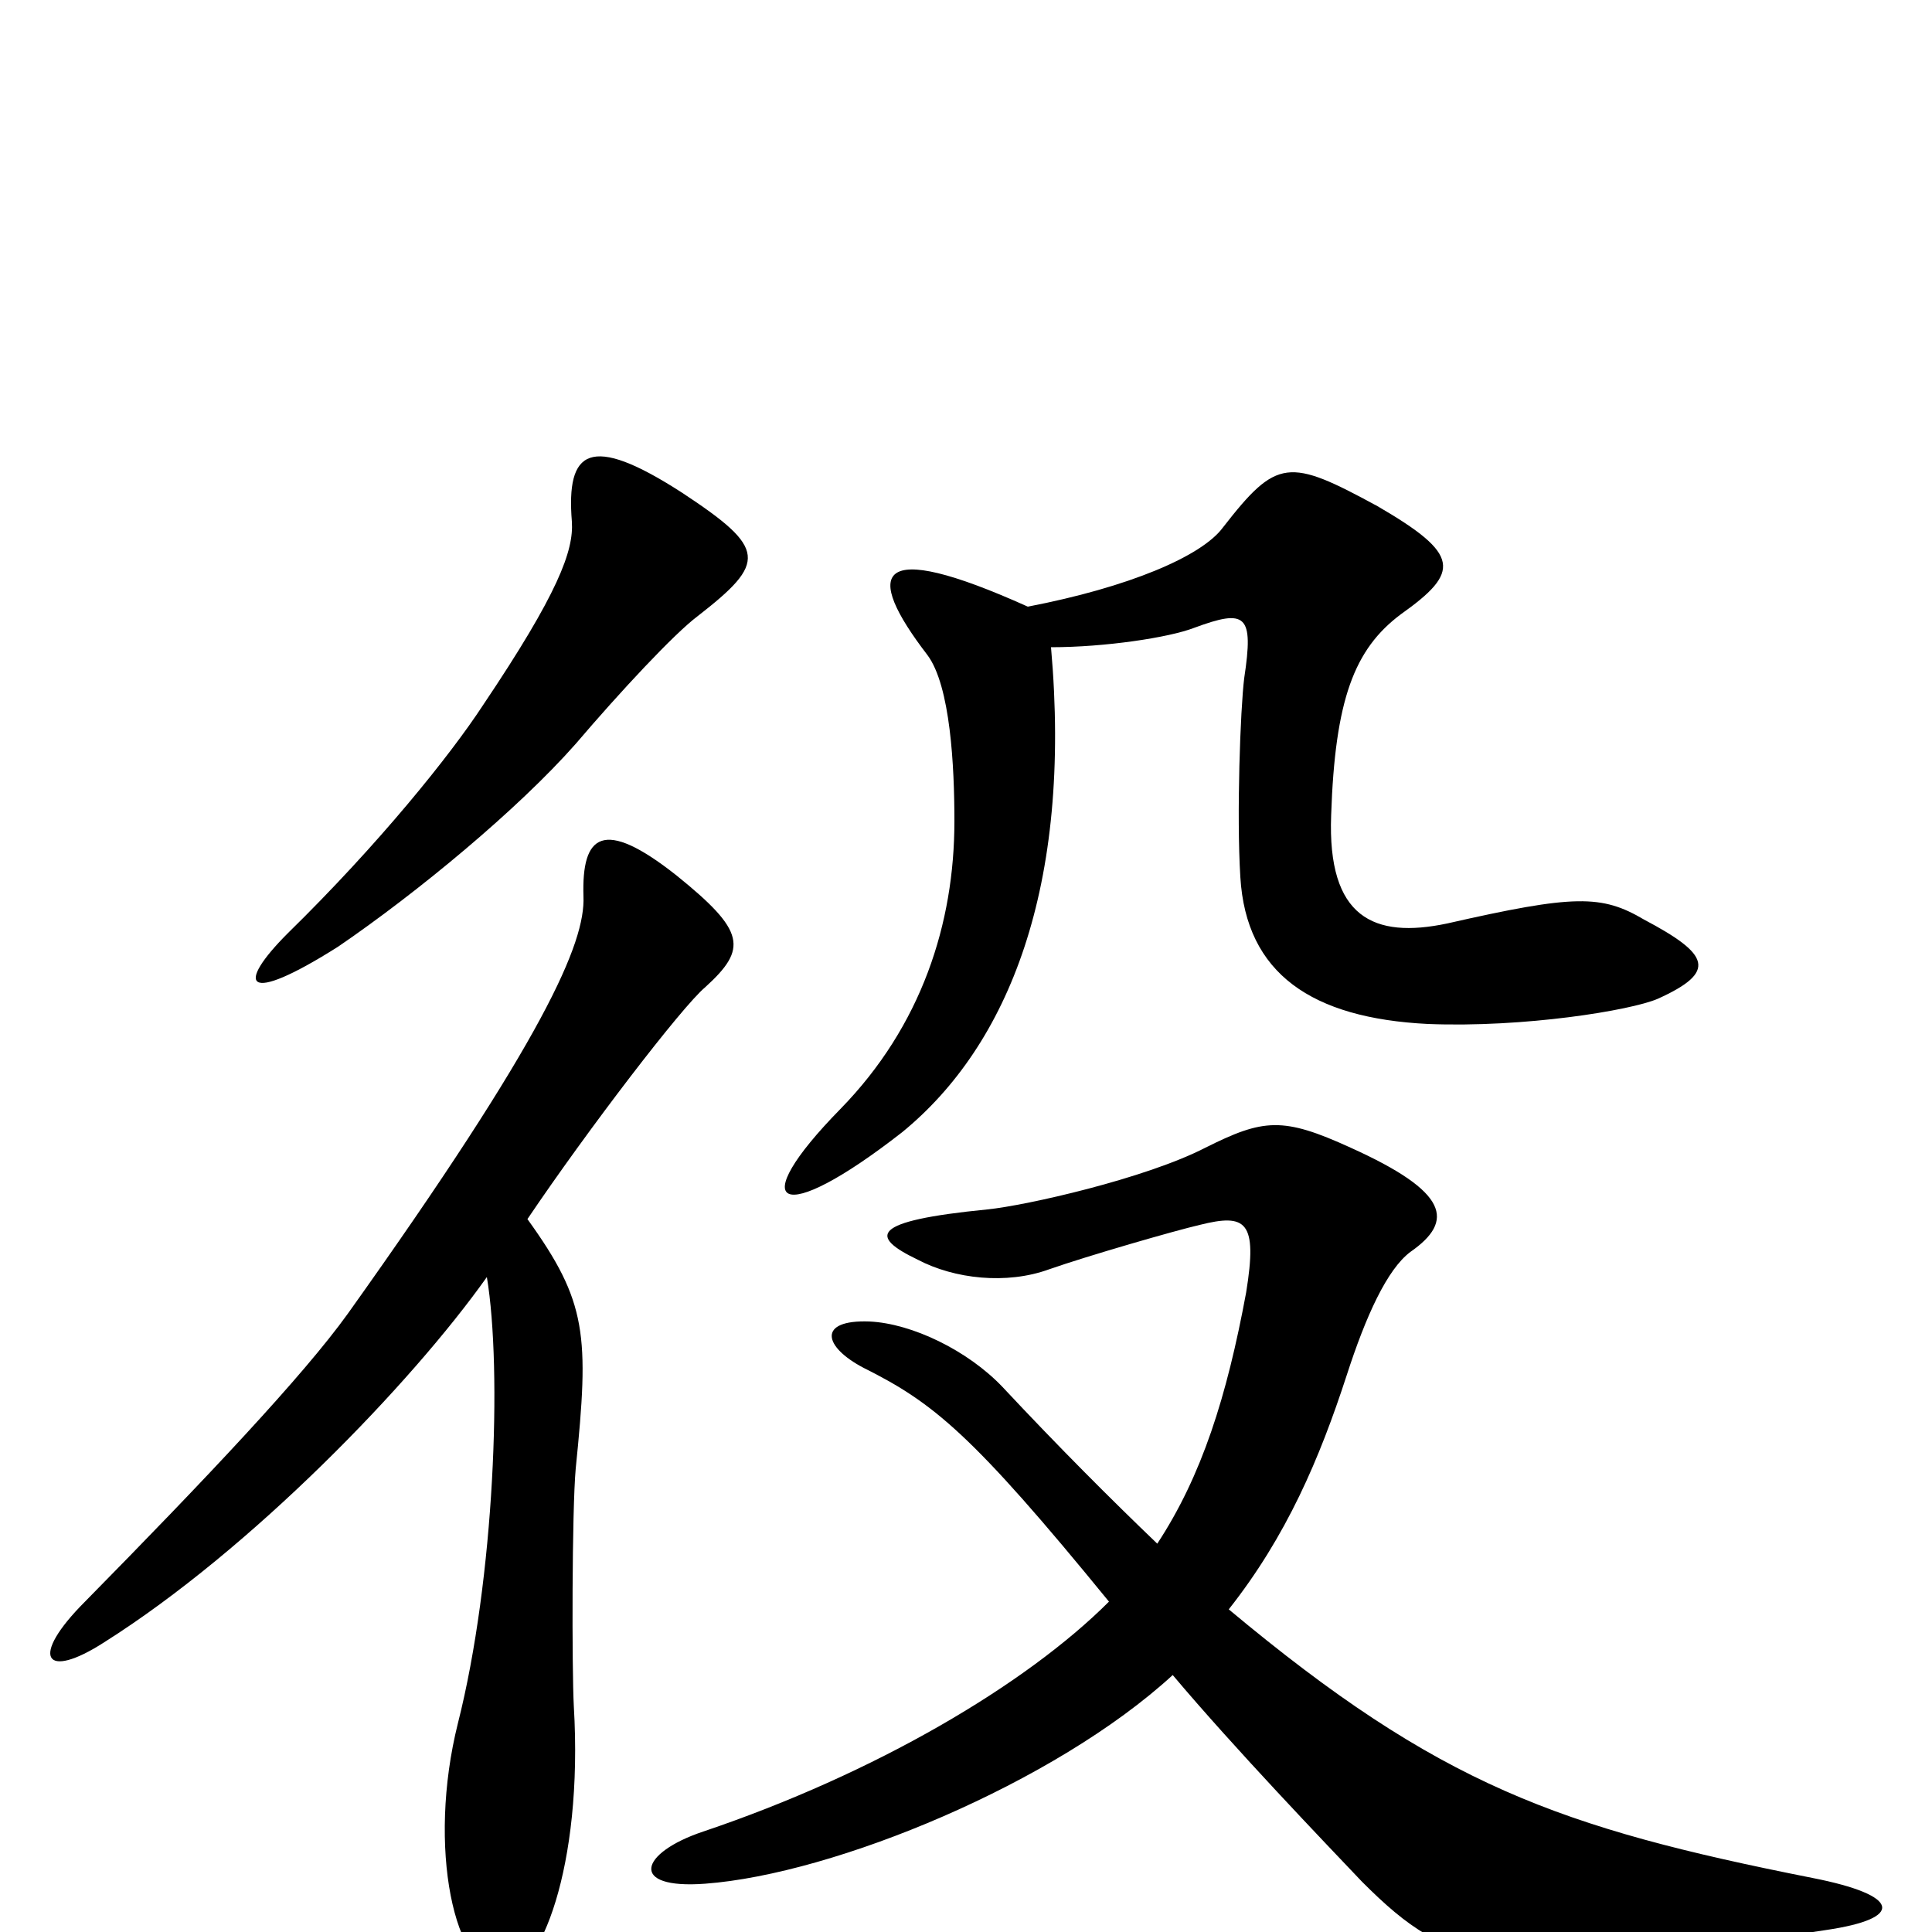 <svg xmlns="http://www.w3.org/2000/svg" viewBox="0 -1000 1000 1000">
	<path fill="#000000" d="M361 -681C397 -709 397 -716 353 -745C305 -776 293 -767 296 -730C297 -715 289 -693 250 -635C233 -609 196 -563 149 -517C122 -490 126 -479 175 -510C216 -538 268 -581 298 -615C321 -642 349 -672 361 -681ZM858 -483C889 -497 885 -506 851 -524C829 -537 815 -537 749 -522C711 -514 687 -525 689 -578C691 -638 701 -664 725 -682C756 -704 756 -713 713 -738C667 -763 661 -763 633 -727C622 -712 584 -696 532 -686C452 -722 447 -704 480 -661C492 -645 494 -603 494 -575C494 -522 477 -469 435 -426C385 -375 403 -364 467 -414C522 -459 555 -541 544 -665C572 -665 605 -670 618 -675C645 -685 649 -682 644 -649C642 -633 640 -578 642 -546C645 -496 679 -473 739 -470C789 -468 844 -477 858 -483ZM365 -489C387 -509 386 -518 350 -547C312 -577 301 -568 302 -536C303 -512 282 -463 180 -320C157 -288 107 -235 44 -171C15 -142 23 -130 54 -150C130 -198 213 -284 252 -339C260 -291 256 -183 237 -108C221 -44 235 22 261 22C279 22 302 -33 297 -117C296 -136 296 -218 298 -240C305 -309 304 -326 273 -369C304 -415 353 -479 365 -489ZM945 -1C986 -7 984 -19 938 -28C807 -54 745 -76 636 -167C666 -205 683 -245 697 -288C707 -319 718 -343 730 -352C753 -368 750 -383 699 -406C664 -422 654 -421 624 -406C593 -390 531 -376 511 -374C450 -368 450 -360 475 -348C494 -338 521 -335 543 -343C563 -350 608 -363 621 -366C645 -372 651 -368 645 -331C635 -277 622 -236 599 -201C575 -224 548 -251 519 -282C501 -301 472 -315 450 -316C423 -317 426 -303 447 -292C483 -274 503 -258 574 -171C531 -128 453 -82 364 -52C331 -41 325 -22 365 -25C432 -30 546 -77 607 -133C639 -95 686 -46 705 -26C752 21 775 25 945 -1Z"/>
</svg>